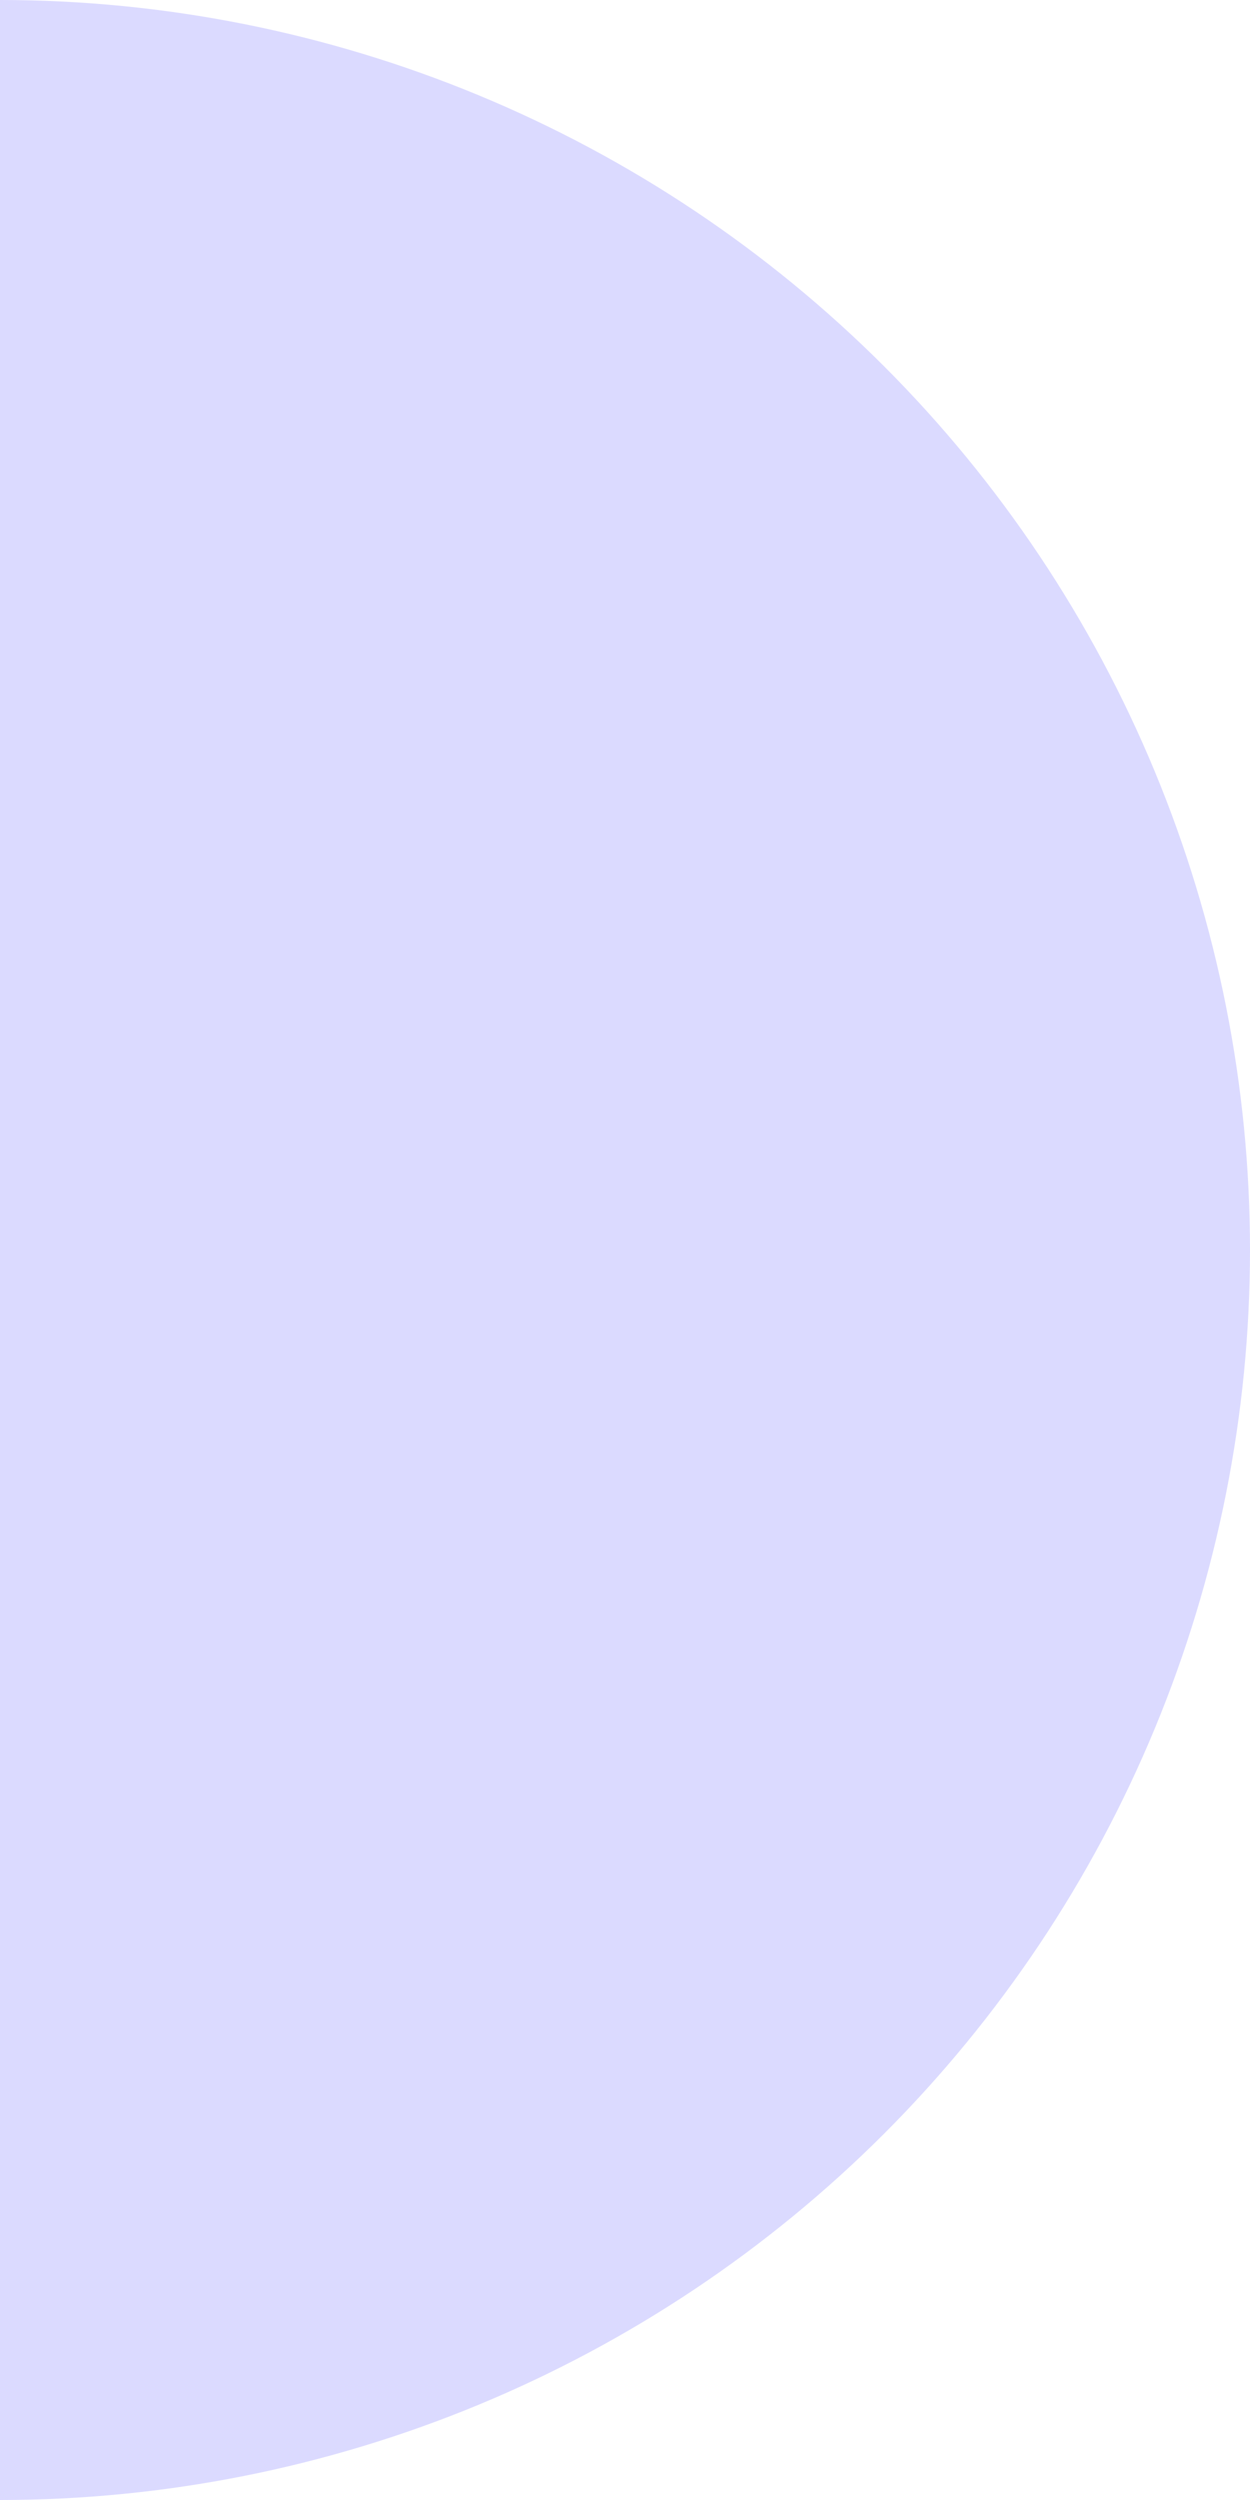 <svg width="44" height="88" viewBox="0 0 44 88" fill="none" xmlns="http://www.w3.org/2000/svg">
<path d="M0 88C5.778 88 11.5 86.862 16.838 84.651C22.176 82.439 27.027 79.198 31.113 75.113C35.199 71.027 38.44 66.176 40.651 60.838C42.862 55.5 44 49.778 44 44C44 38.222 42.862 32.5 40.651 27.162C38.44 21.824 35.199 16.973 31.113 12.887C27.027 8.802 22.176 5.561 16.838 3.349C11.5 1.138 5.778 -2.52571e-07 0 0L0 88Z" fill="#DBDAFF"/>
</svg>
